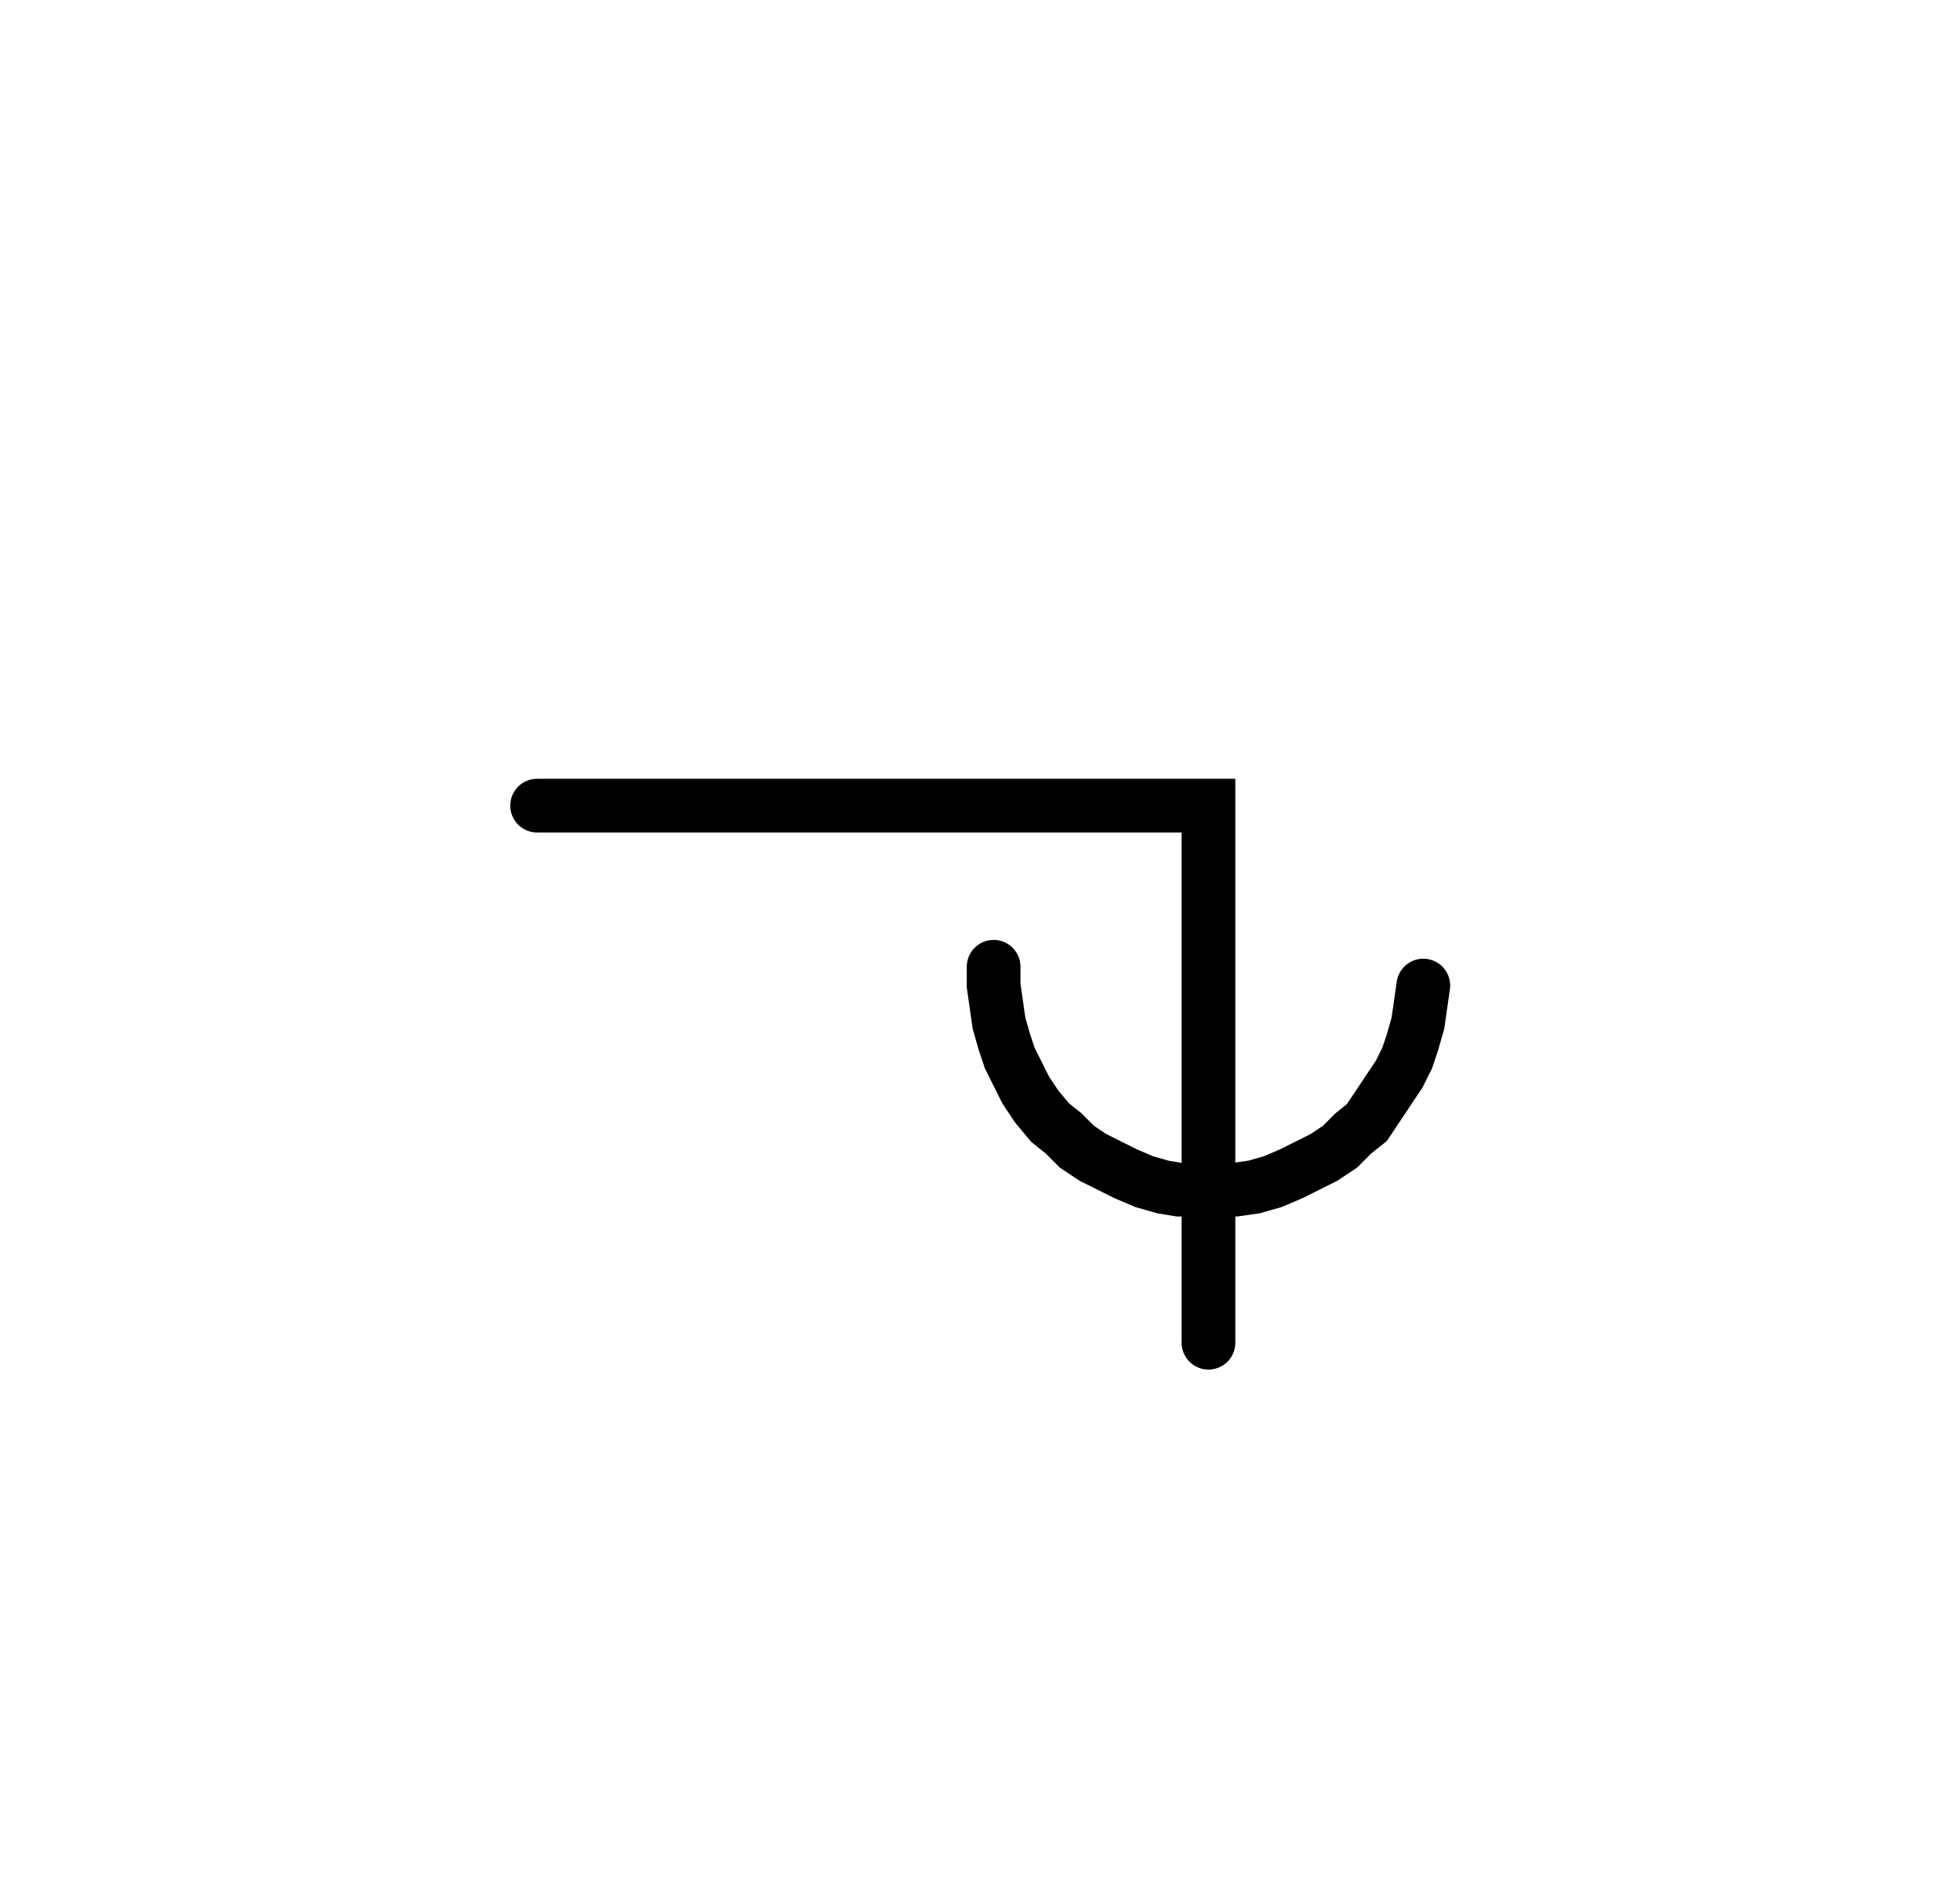 <svg xmlns="http://www.w3.org/2000/svg" width="72.985" height="70.0" style="fill:none; stroke-linecap:round;">
    <rect width="100%" height="100%" fill="#FFFFFF" />
<path stroke="#000000" stroke-width="2" d="M 75,75" />
<path stroke="#000000" stroke-width="2" d="M 20,30 40,30 45,30 45,50" />
<path stroke="#000000" stroke-width="2" d="M 45,36" />
<path stroke="#000000" stroke-width="2" d="M 37,36 37,36.7 37.1,37.4 37.2,38.1 37.4,38.8 37.6,39.4 37.9,40 38.2,40.6 38.6,41.2 39.1,41.8 39.6,42.2 40.1,42.7 40.7,43.1 41.3,43.4 41.9,43.7 42.6,44 43.3,44.2 43.9,44.3 44.6,44.3 45.3,44.3 46,44.3 46.7,44.2 47.4,44 48.1,43.7 48.7,43.4 49.3,43.1 49.9,42.7 50.4,42.2 50.9,41.8 51.3,41.2 51.7,40.6 52.1,40 52.4,39.4 52.6,38.8 52.8,38.1 52.9,37.4 53,36.7" />
</svg>